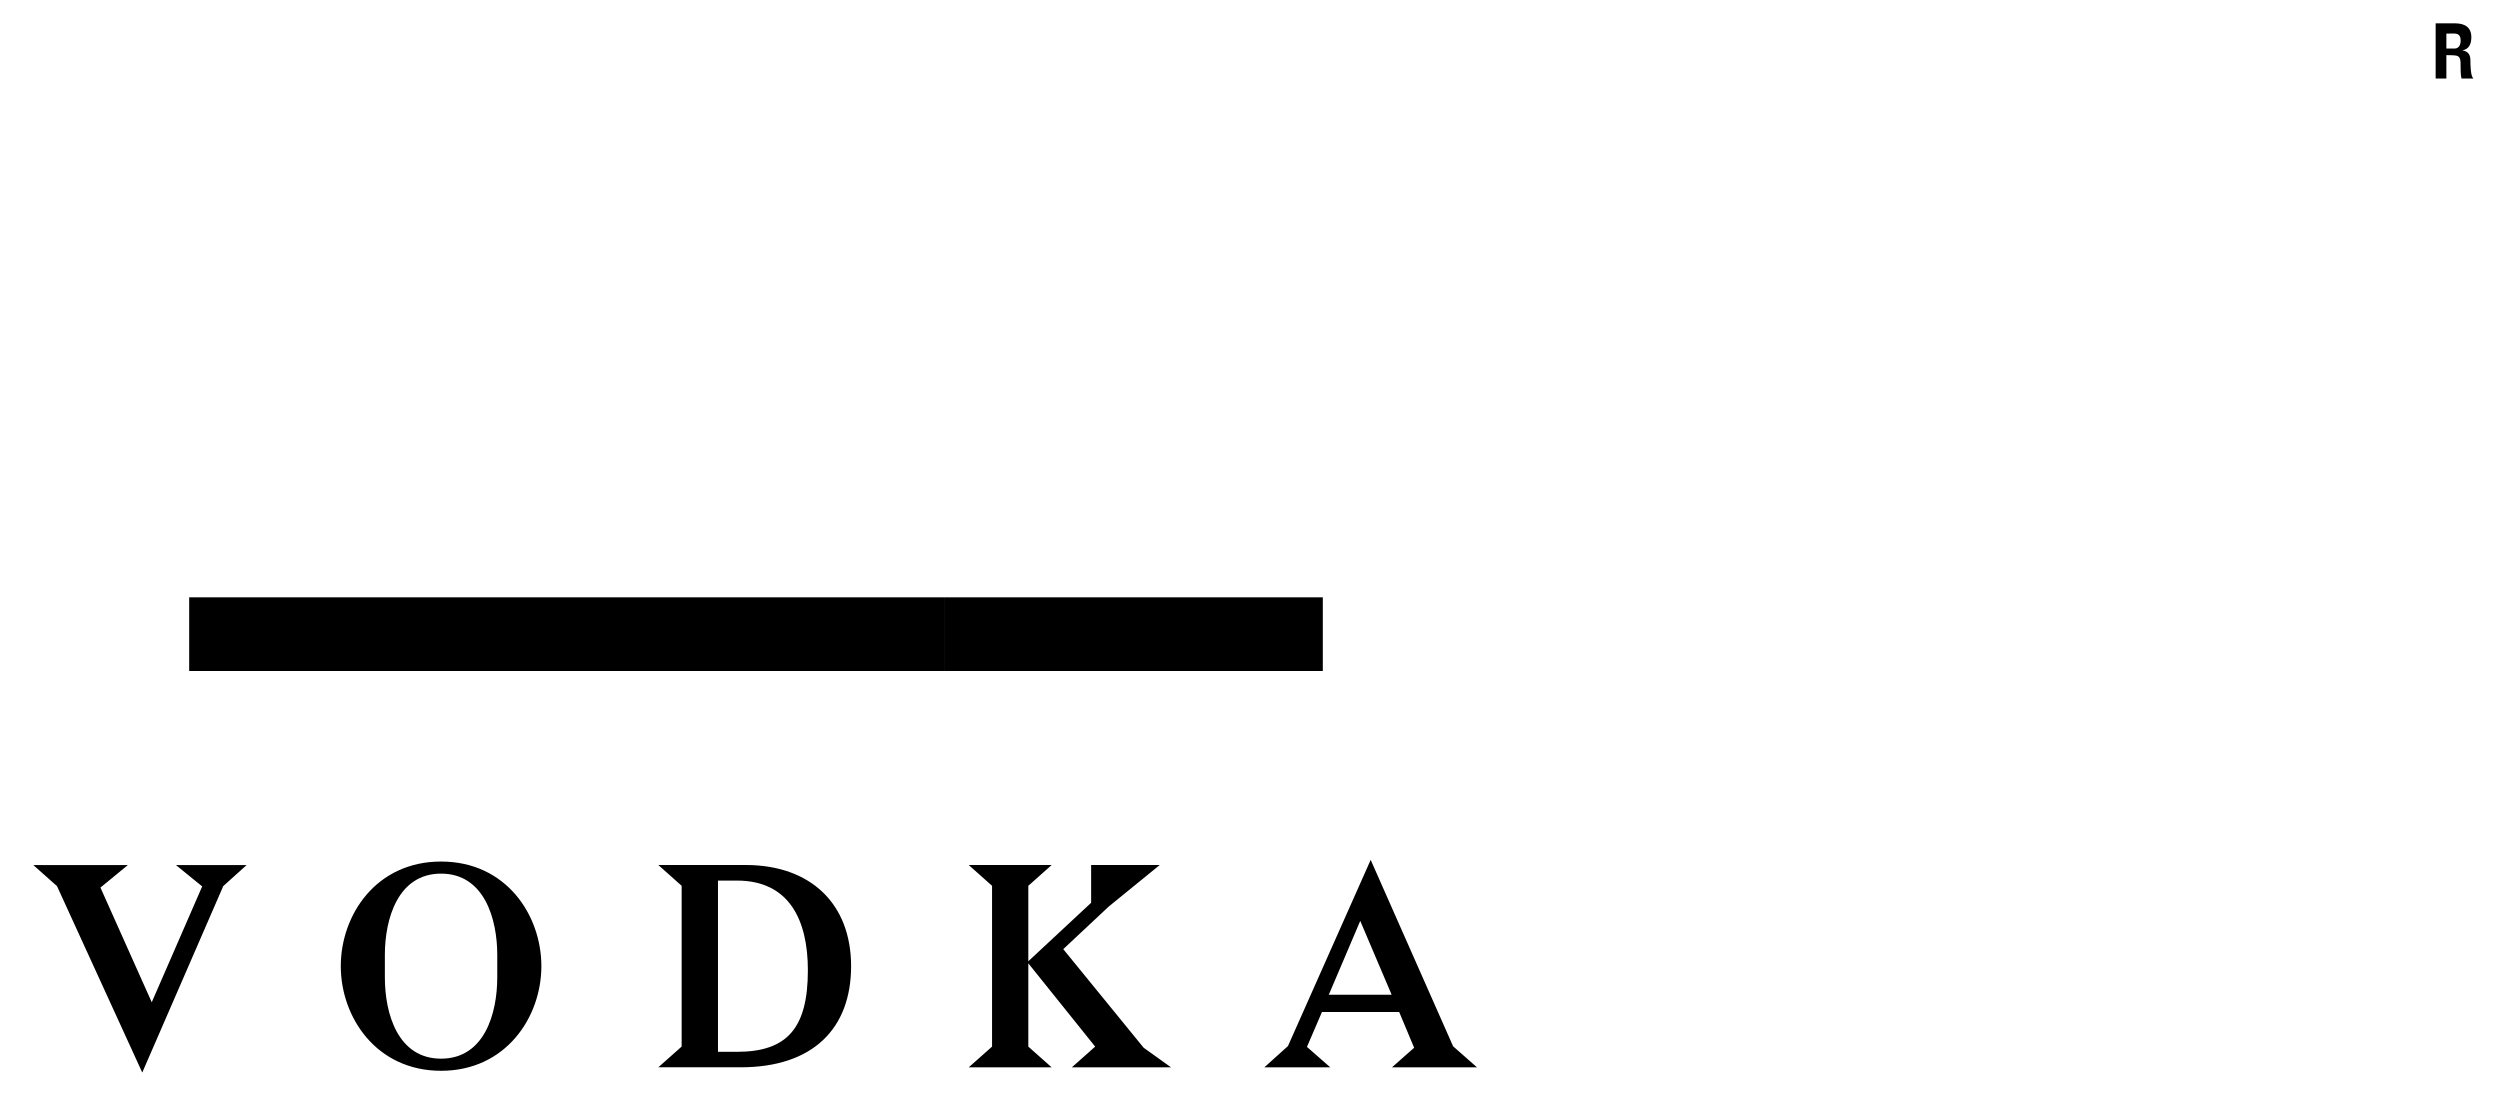 <svg width="73" height="32" viewBox="0 0 73 32" fill="none" xmlns="http://www.w3.org/2000/svg">
<path fill-rule="evenodd" clip-rule="evenodd" d="M71.434 1.61H71.485L71.484 1.611C71.562 1.611 71.666 1.611 71.745 1.629C71.849 1.664 71.849 1.786 71.849 1.891C71.849 1.996 71.849 2.206 71.876 2.293H72.215V2.276C72.136 2.222 72.136 1.82 72.136 1.767C72.136 1.61 72.085 1.505 71.902 1.47C72.111 1.434 72.163 1.259 72.163 1.084C72.163 0.786 71.955 0.682 71.695 0.682H71.121V2.293H71.434V1.61ZM71.434 1.418V0.981L71.641 0.979C71.772 0.979 71.851 1.015 71.851 1.19C71.851 1.347 71.772 1.418 71.668 1.418H71.434ZM27.591 19.594H16.558V17.442H27.591V19.594ZM27.592 19.594H38.626V17.442H27.592V19.594ZM16.558 19.594H5.524V17.442H16.558V19.594ZM1.664 25.874L4.154 31.318L6.519 25.874L7.201 25.26H5.138L5.904 25.883L4.431 29.266L2.933 25.917L3.733 25.26H0.973L1.664 25.874ZM9.951 28.212C9.951 26.722 10.978 25.157 12.879 25.157C14.781 25.157 15.808 26.722 15.808 28.212C15.808 29.701 14.772 31.267 12.879 31.267C10.986 31.267 9.951 29.701 9.951 28.212ZM14.52 28.54V27.883C14.52 26.831 14.142 25.51 12.879 25.51C11.617 25.51 11.238 26.831 11.238 27.883V28.54C11.238 29.601 11.617 30.913 12.879 30.913C14.142 30.913 14.52 29.601 14.52 28.54ZM19.904 25.865V30.56L19.223 31.165H21.63C23.742 31.165 24.852 30.029 24.852 28.212C24.852 26.394 23.674 25.258 21.772 25.258H19.223L19.904 25.865ZM23.59 28.331C23.59 30.022 22.985 30.713 21.52 30.713H20.965V25.713H21.52C23.035 25.713 23.59 26.851 23.59 28.331ZM31.297 31.167L31.979 30.561L30.027 28.129V30.561L30.709 31.167H28.286L28.968 30.561V25.865L28.286 25.258H30.709L30.027 25.865V28.069L31.861 26.361V25.258H33.865L32.375 26.471L31.047 27.715L33.395 30.594L34.195 31.167H31.3H31.297ZM41.293 30.594L40.645 31.167H43.129L42.431 30.552L40.024 25.108L37.609 30.544L36.918 31.167H38.845L38.163 30.569L38.601 29.551H40.856L41.293 30.594ZM39.719 26.89L40.636 29.046H40.635H38.801L39.719 26.89Z" fill="black"/>
</svg>
